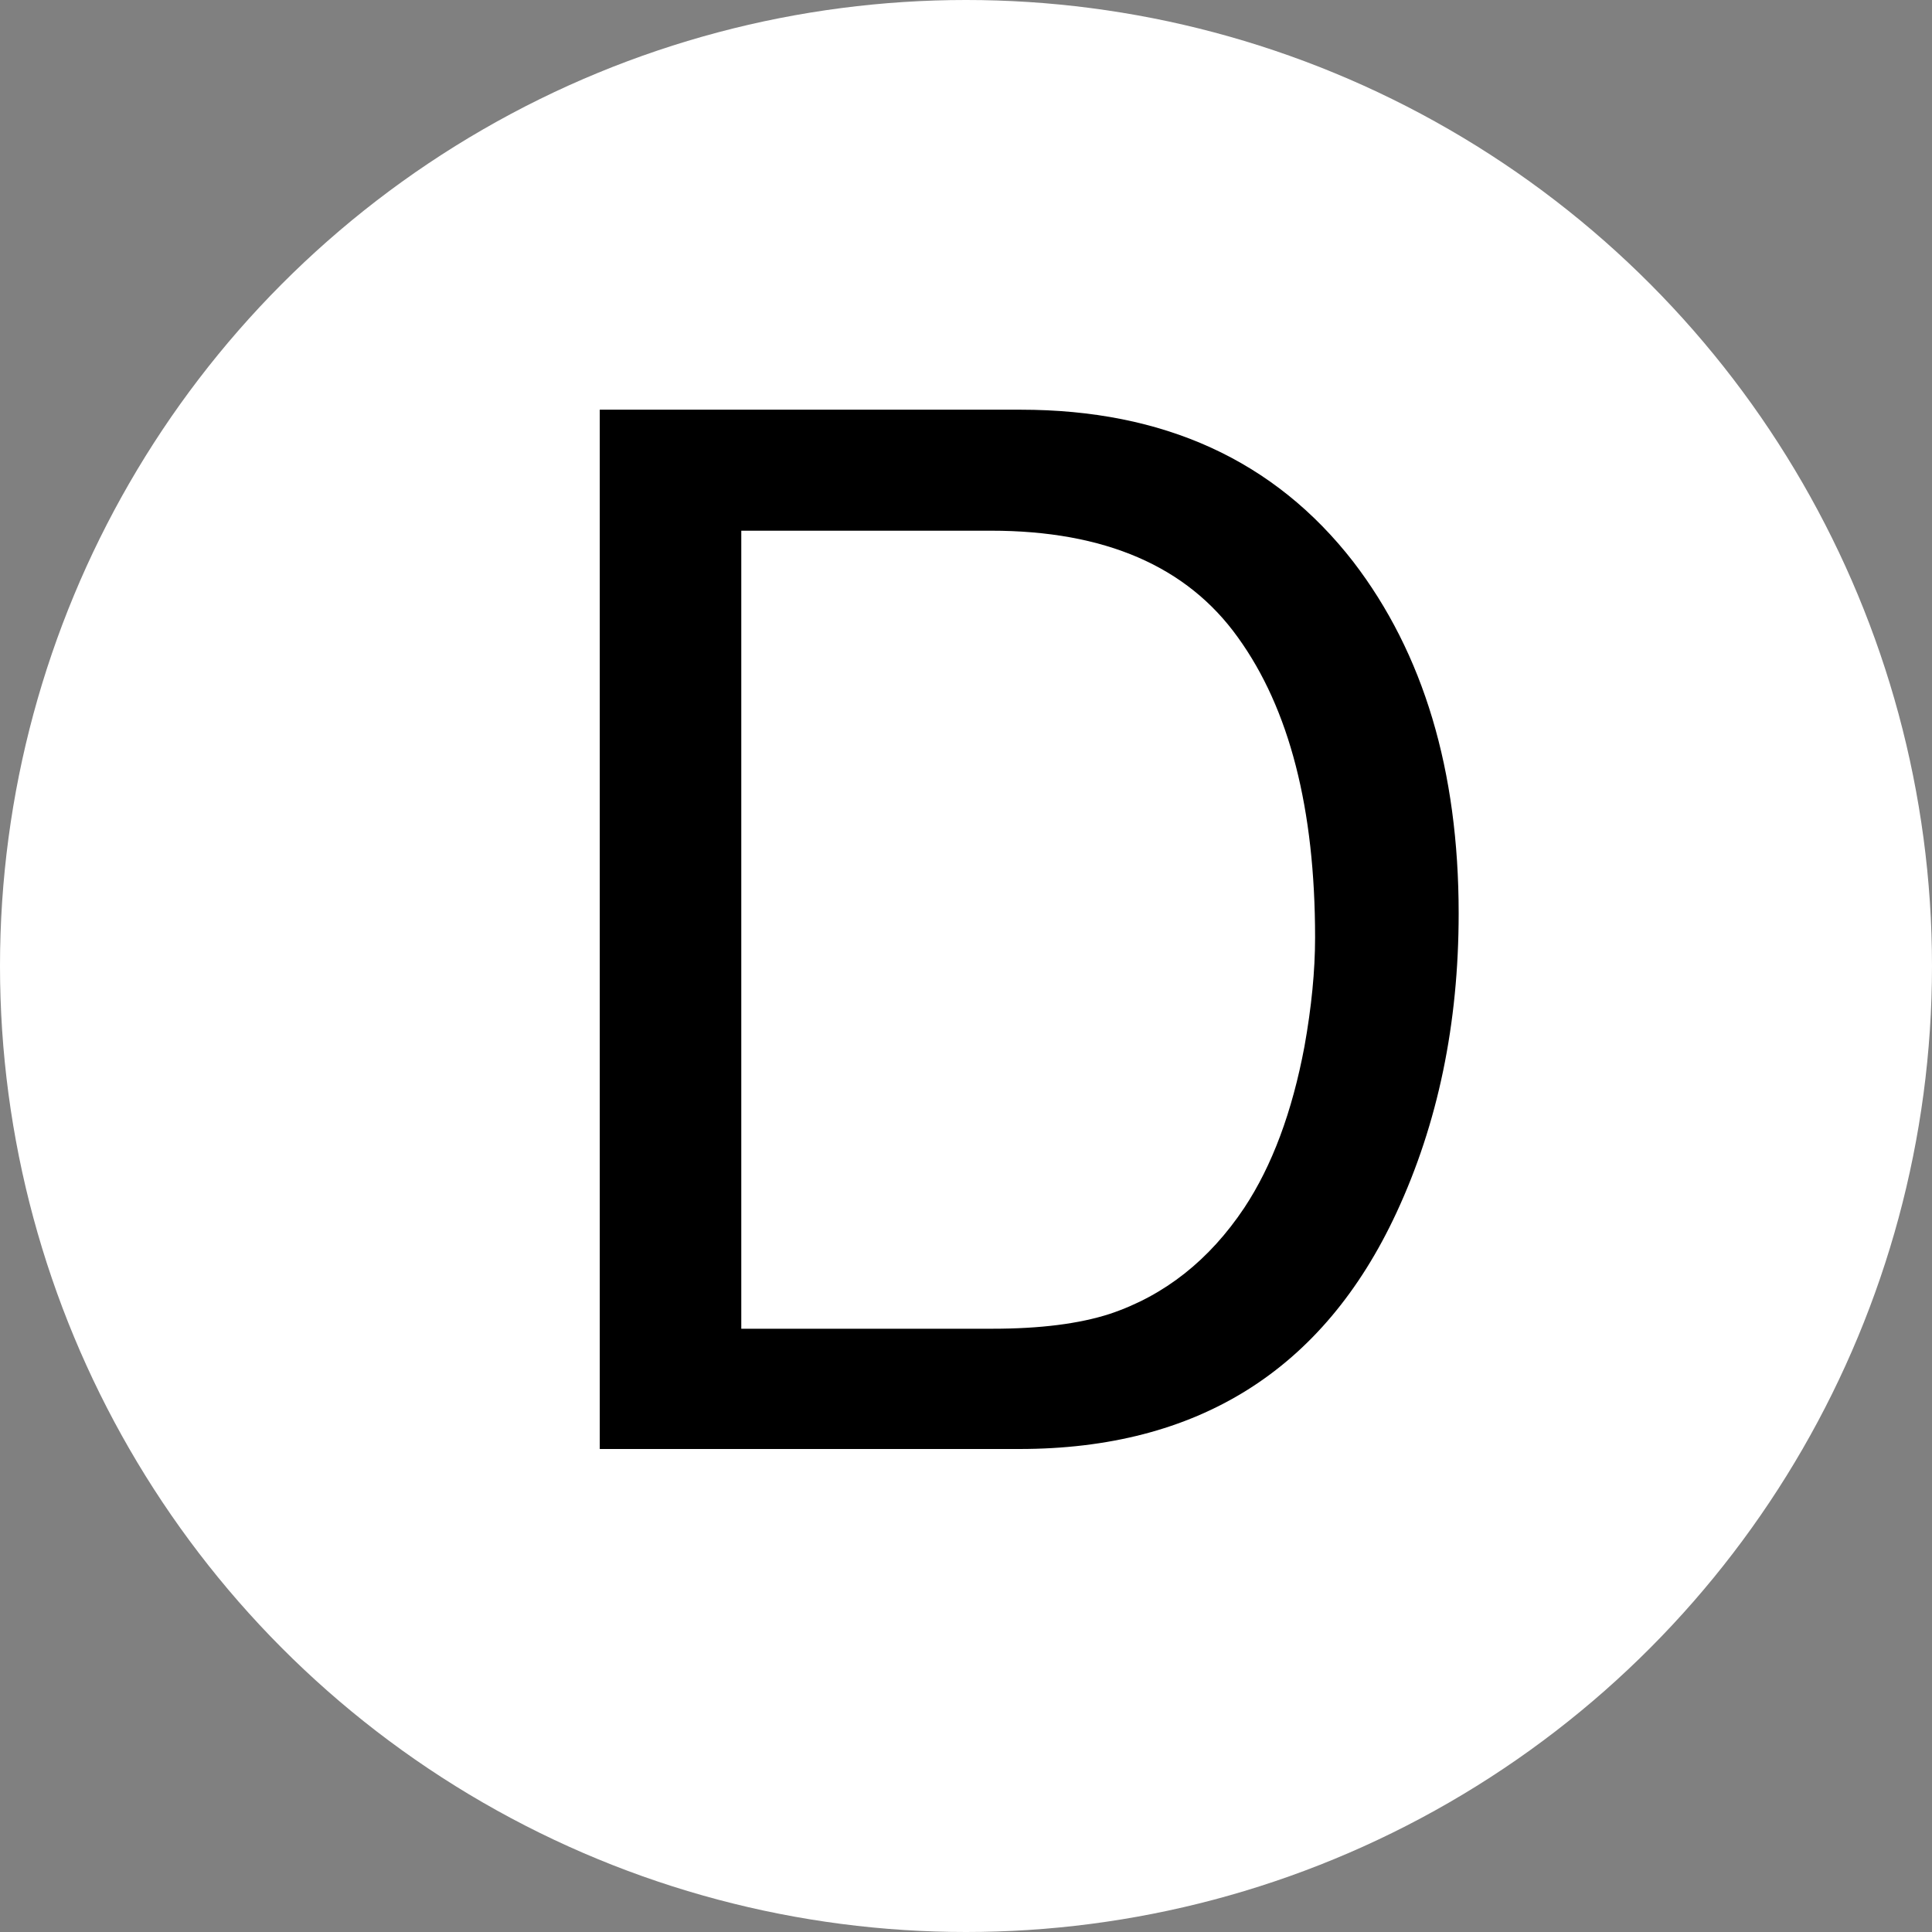 <svg width="16" height="16" viewBox="0 0 16 16" fill="none" xmlns="http://www.w3.org/2000/svg">
<rect x="0" y="0" width="16" height="16" fill="#808080" stroke="none"/>
<circle cx="8" cy="8" r="8" fill="white"/>
<path d="M8.219 11.004C8.613 11.004 8.938 10.963 9.191 10.881C9.645 10.729 10.016 10.435 10.305 10.002C10.535 9.654 10.701 9.209 10.803 8.666C10.861 8.342 10.891 8.041 10.891 7.764C10.891 6.697 10.678 5.869 10.252 5.279C9.83 4.689 9.148 4.395 8.207 4.395H6.139V11.004H8.219ZM4.967 3.393H8.453C9.637 3.393 10.555 3.812 11.207 4.652C11.789 5.41 12.08 6.381 12.08 7.564C12.08 8.479 11.908 9.305 11.565 10.043C10.959 11.348 9.918 12 8.441 12H4.967V3.393Z" fill="black"/>
</svg>
